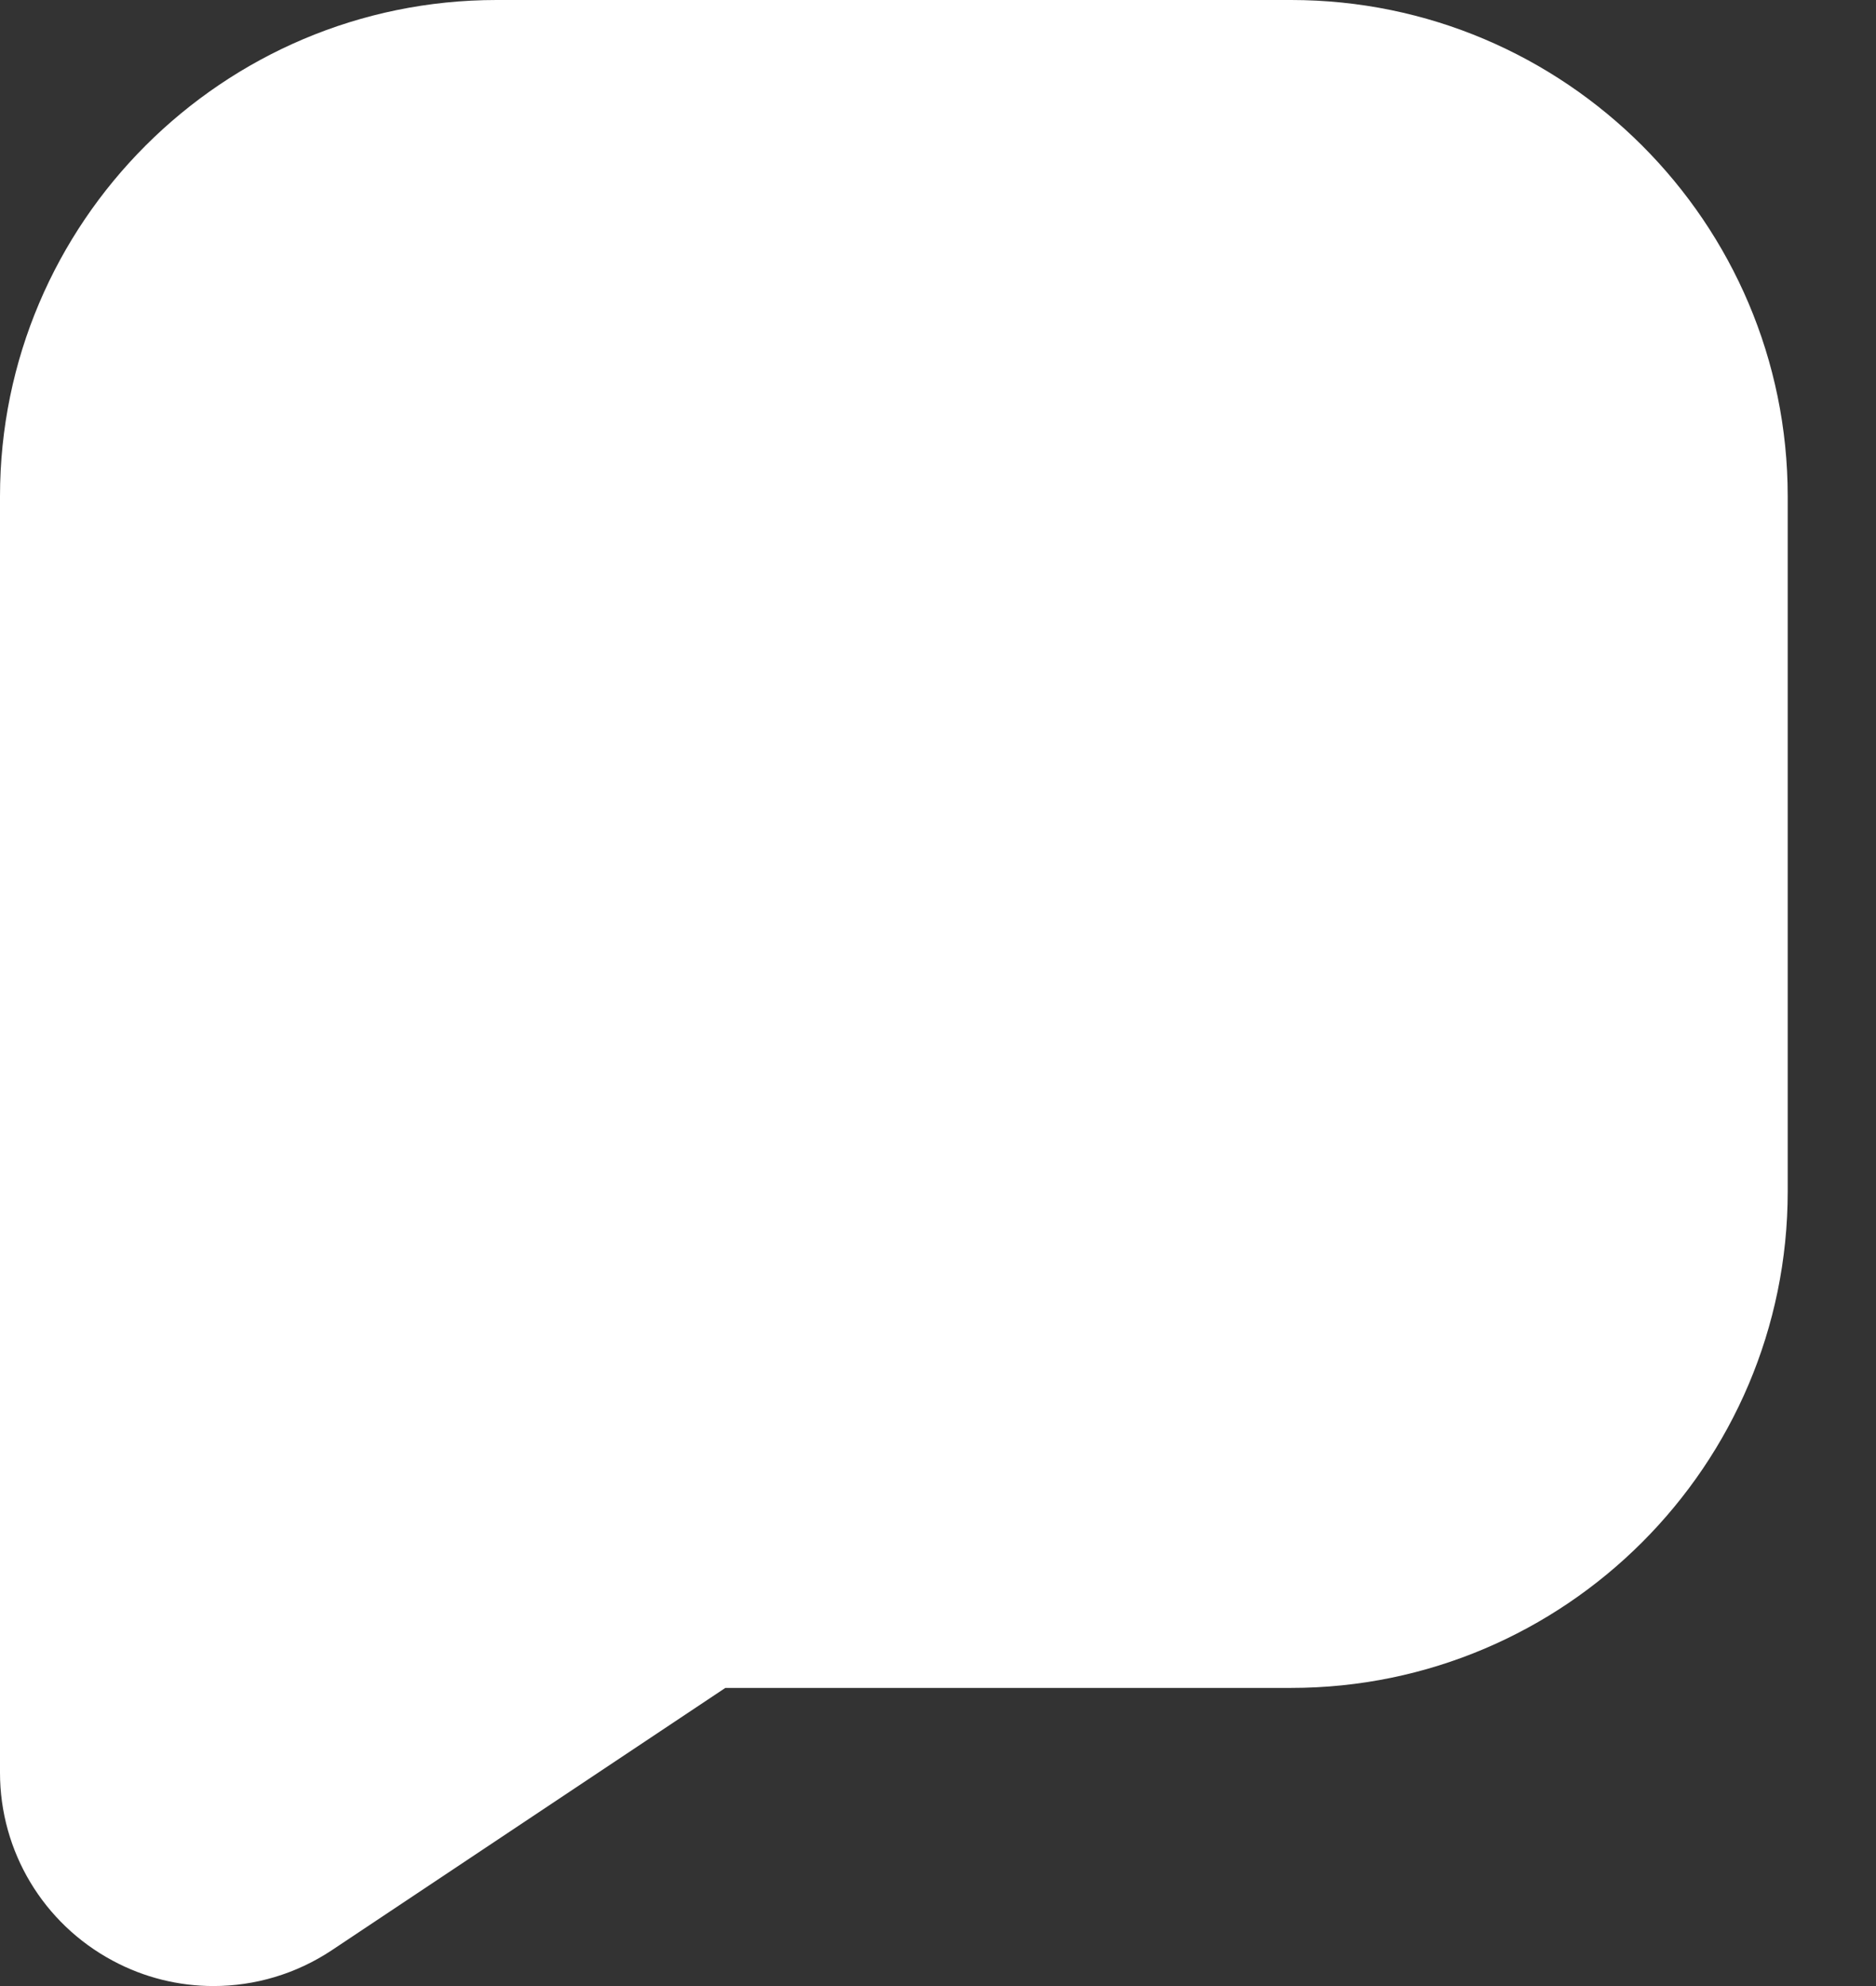 <svg width="17" height="18" viewBox="0 0 17 18" fill="none" xmlns="http://www.w3.org/2000/svg">
<rect x="0" y="0" width="17" height="18" fill="#333333" stroke="none"/>
<path d="M11.7 0H4.5C2.019 0 0 2.018 0 4.499V16.066C0 16.78 0.392 17.433 1.021 17.77C1.307 17.924 1.621 18 1.934 18C2.309 18 2.682 17.891 3.006 17.676L6.573 15.298H11.7C14.181 15.298 16.2 13.279 16.2 10.798V4.499C16.2 2.018 14.181 0 11.7 0Z" fill="#fff"/>
</svg>
